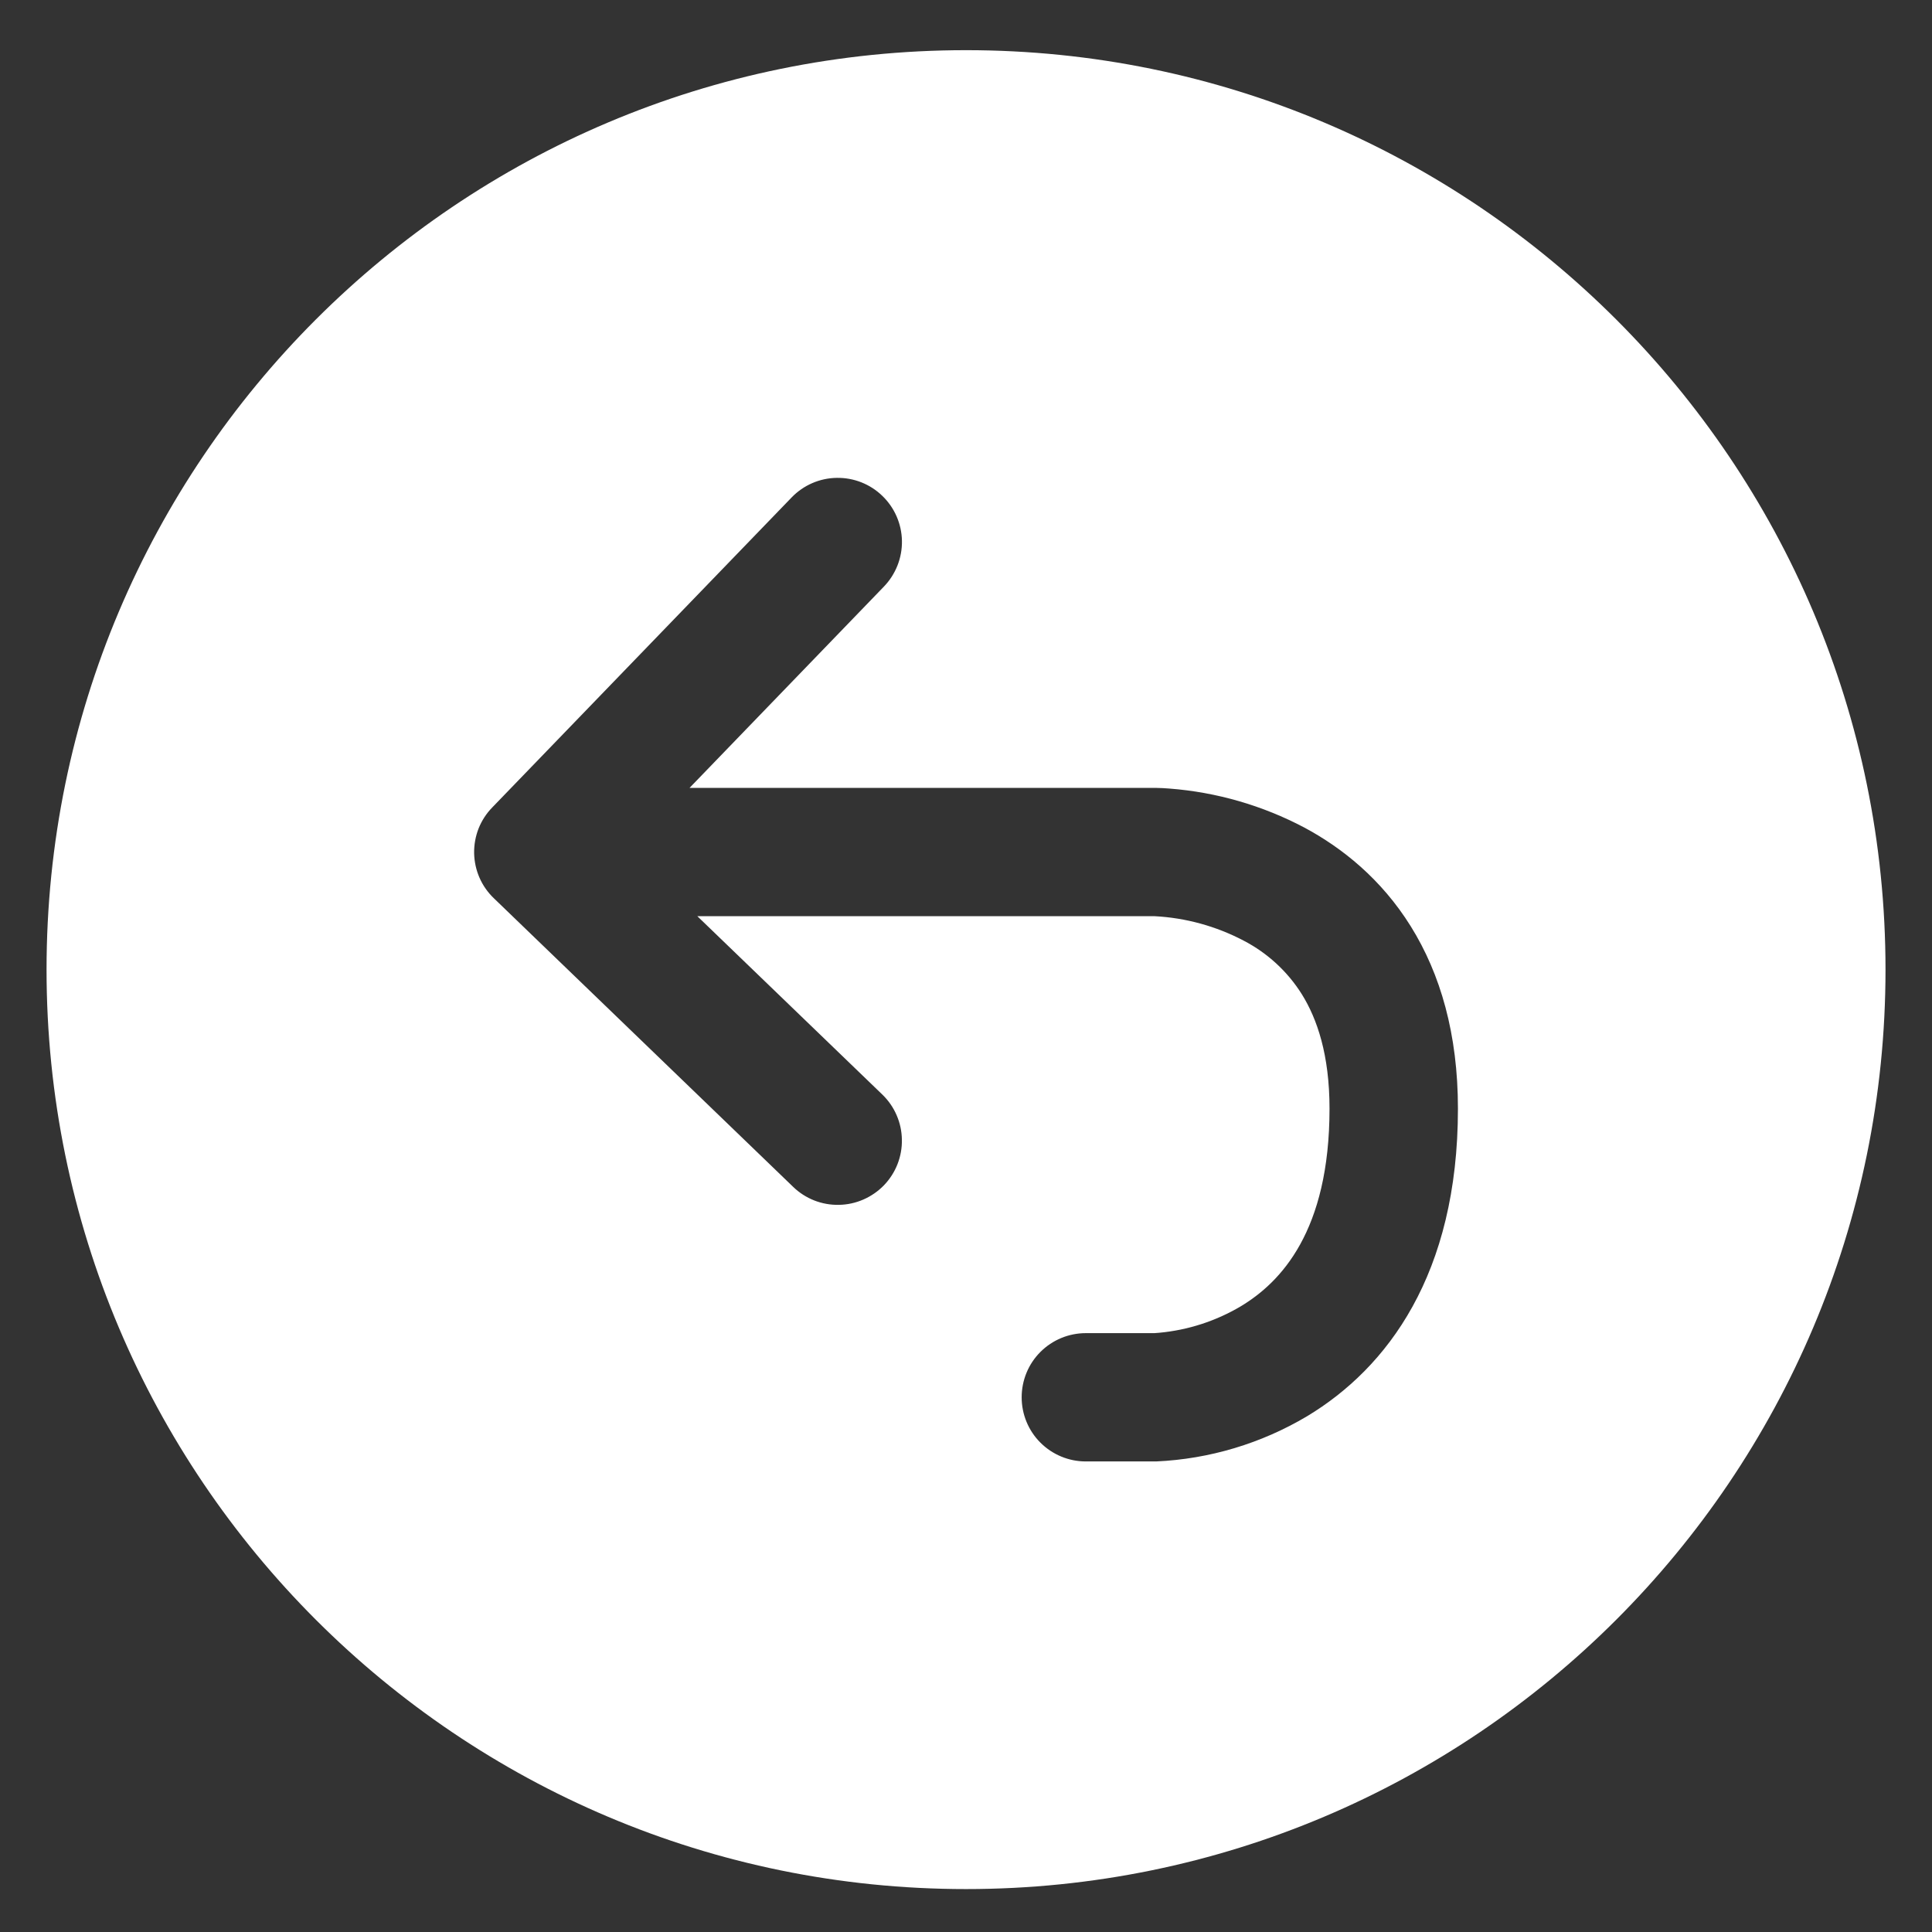 <svg width="32" height="32" viewBox="0 0 32 32" fill="none" xmlns="http://www.w3.org/2000/svg">
<rect x="0" y="0" width="32" height="32" fill="#333333" stroke="none"/>
<path fill-rule="evenodd" clip-rule="evenodd" d="M0.771 16.06C0.771 7.649 7.59 0.831 16.001 0.831C24.411 0.831 31.23 7.649 31.23 16.06C31.23 24.471 24.411 31.289 16.001 31.289C7.59 31.289 0.771 24.471 0.771 16.06ZM11.55 15.175L14.614 18.129C14.714 18.226 14.795 18.341 14.85 18.469C14.906 18.597 14.936 18.735 14.938 18.875C14.941 19.014 14.916 19.153 14.865 19.283C14.814 19.413 14.738 19.531 14.641 19.632C14.544 19.732 14.428 19.812 14.3 19.868C14.172 19.924 14.034 19.954 13.895 19.956C13.755 19.959 13.616 19.934 13.486 19.883C13.357 19.832 13.238 19.756 13.138 19.659L8.181 14.879C8.079 14.782 7.998 14.666 7.942 14.538C7.886 14.41 7.856 14.271 7.853 14.131C7.851 13.991 7.876 13.852 7.927 13.722C7.979 13.592 8.056 13.473 8.154 13.373L13.112 8.239C13.308 8.036 13.576 7.919 13.858 7.915C14.14 7.91 14.412 8.017 14.614 8.213C14.817 8.408 14.934 8.677 14.939 8.958C14.944 9.24 14.836 9.512 14.641 9.715L11.421 13.05H19.117H19.148C19.222 13.051 19.296 13.055 19.369 13.061C20.151 13.121 20.911 13.341 21.604 13.707C22.231 14.043 22.879 14.56 23.367 15.343C23.858 16.131 24.148 17.128 24.148 18.362C24.148 21.111 22.974 22.659 21.65 23.457C20.892 23.908 20.033 24.166 19.151 24.206H19.117H17.984C17.702 24.206 17.432 24.094 17.233 23.895C17.033 23.696 16.922 23.425 16.922 23.144C16.922 22.862 17.033 22.591 17.233 22.392C17.432 22.193 17.702 22.081 17.984 22.081H19.119L19.197 22.075C19.676 22.031 20.139 21.881 20.552 21.636C21.213 21.238 22.021 20.395 22.021 18.362C22.021 17.471 21.816 16.875 21.562 16.467C21.326 16.091 20.993 15.785 20.599 15.58C20.142 15.34 19.639 15.202 19.124 15.175H19.11H11.55Z" fill="white"/>
</svg>

